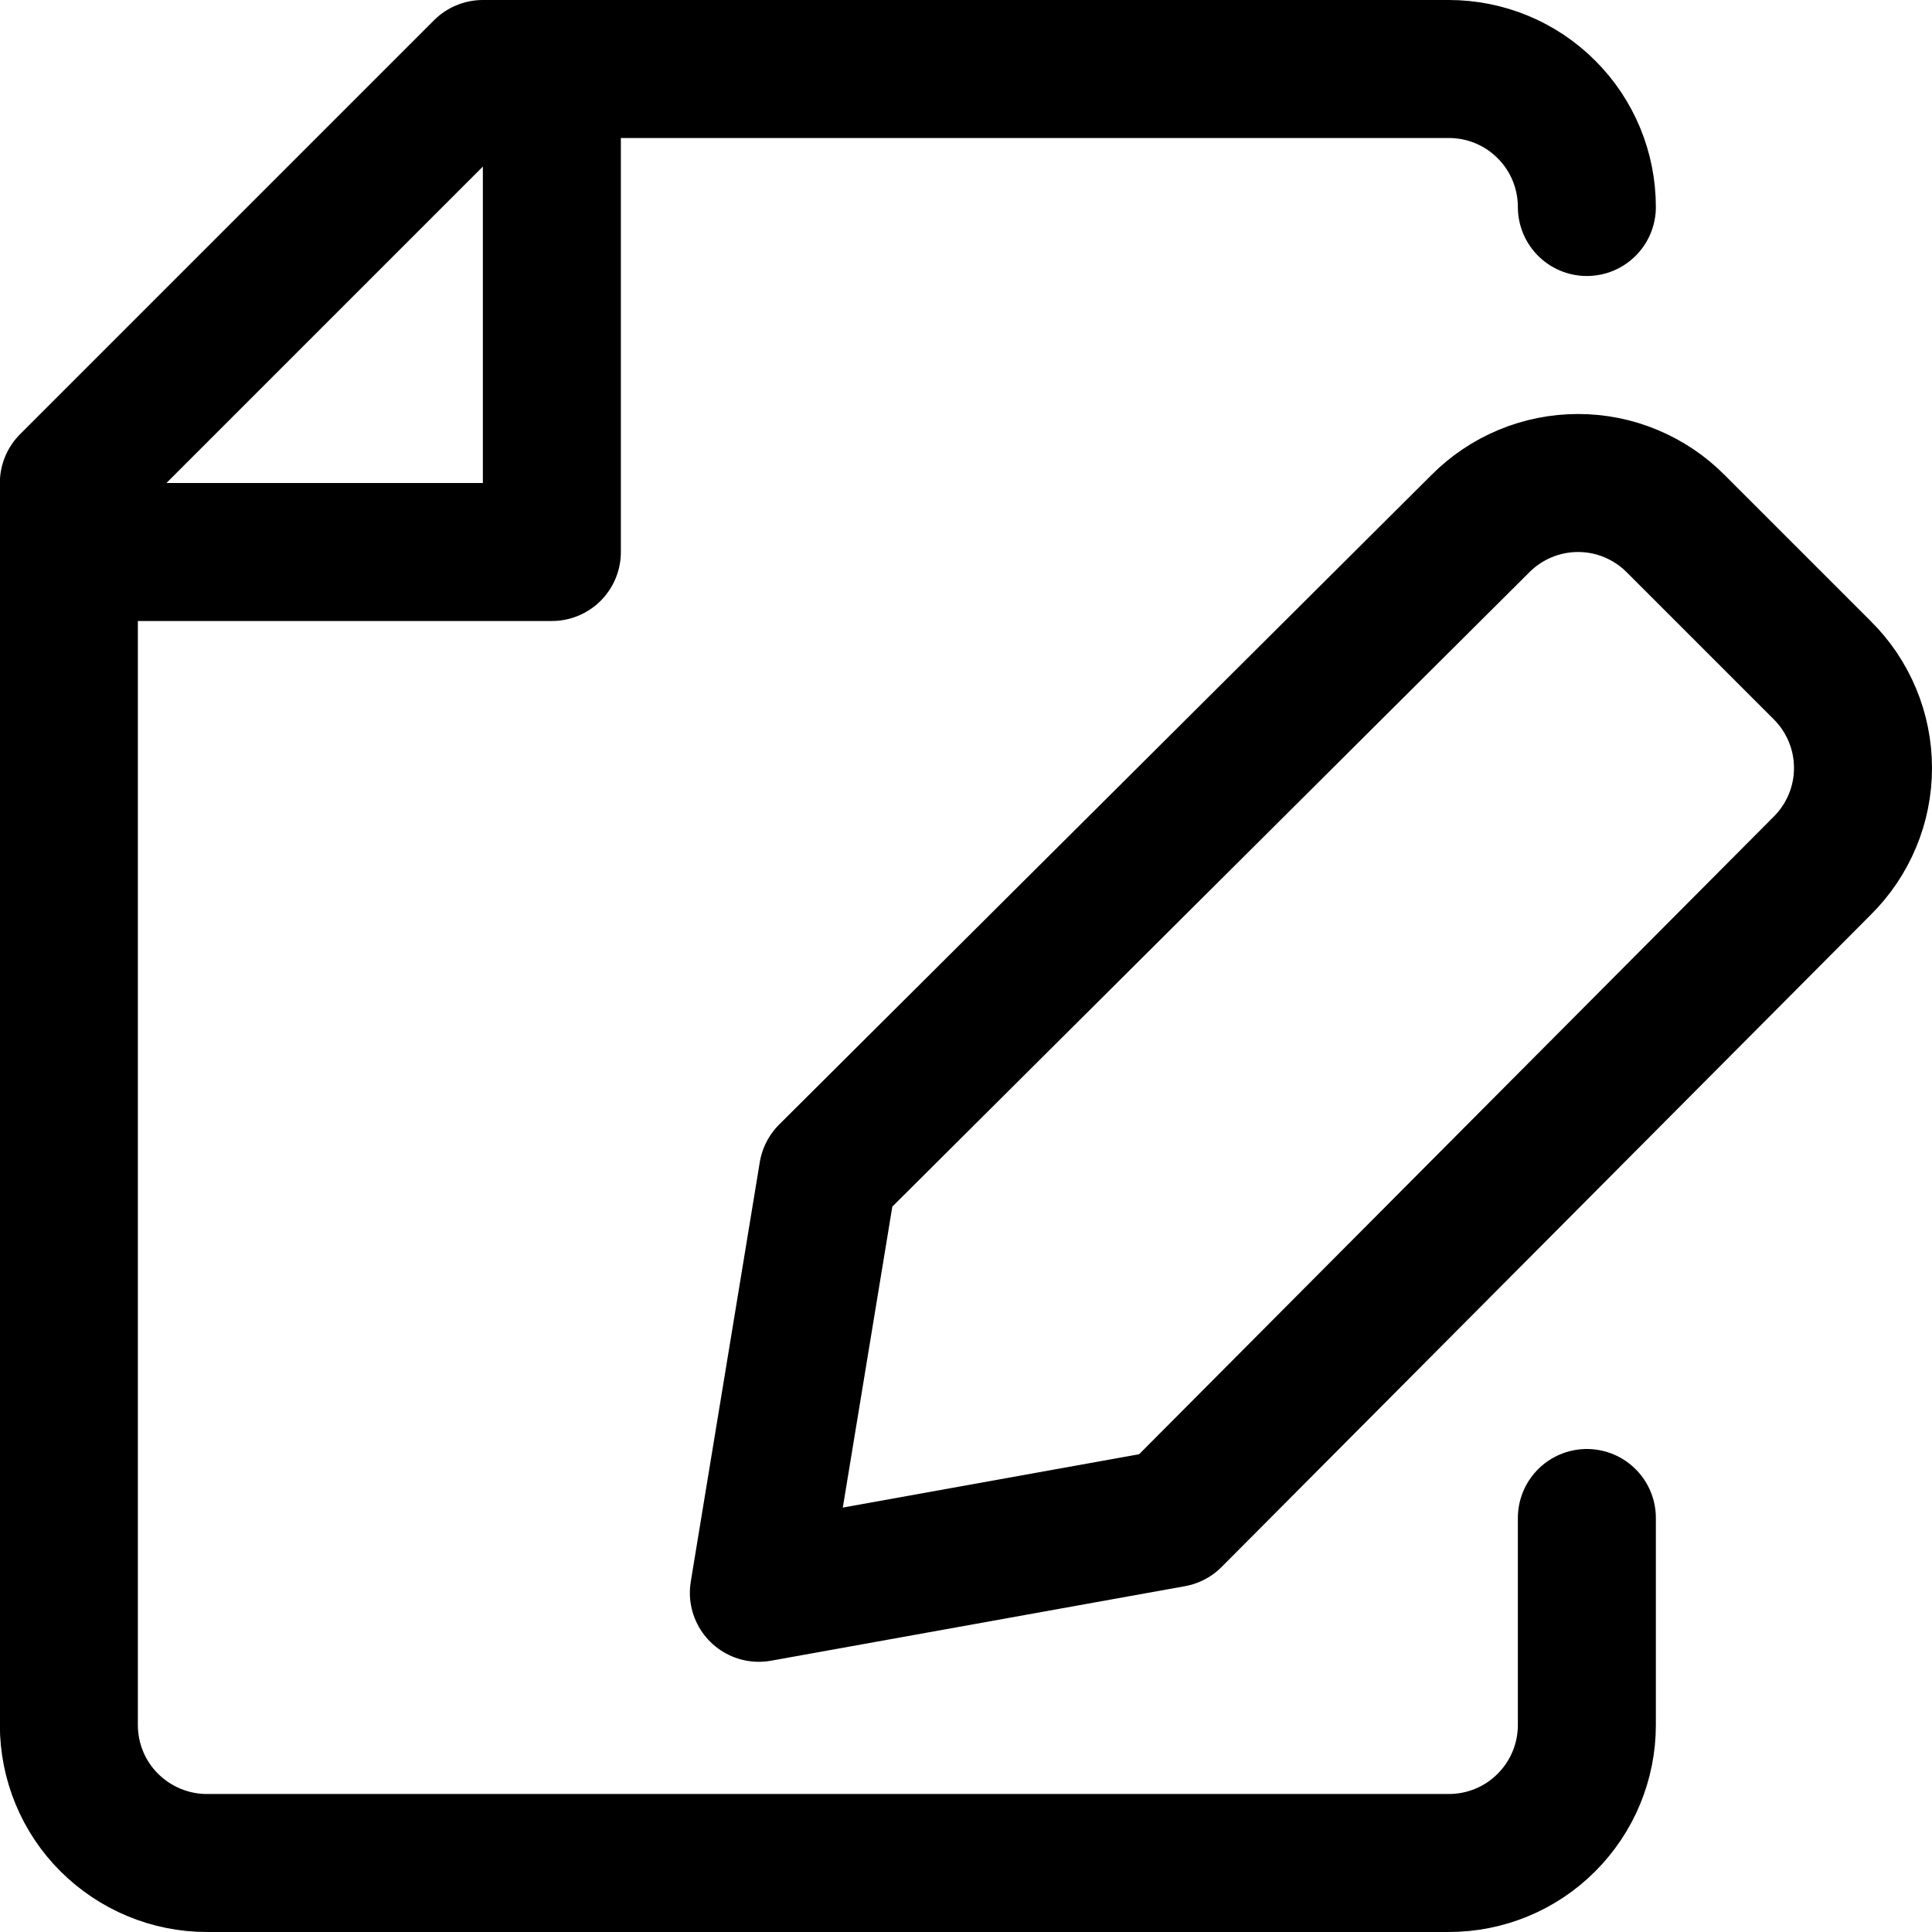 <svg xmlns="http://www.w3.org/2000/svg" fill="none" viewBox="0 0 14 14"><g id="draft"><path id="Vector" stroke="#000000" stroke-linecap="round" stroke-linejoin="round" d="M11.499 1.5c0 -0.265 -0.105 -0.52 -0.293 -0.707C11.019 0.605 10.764 0.5 10.499 0.5L3.499 0.5l-3 3v9c0 0.265 0.105 0.52 0.293 0.707s0.442 0.293 0.707 0.293h9c0.265 0 0.52 -0.105 0.707 -0.293 0.188 -0.188 0.293 -0.442 0.293 -0.707V11" stroke-width="1"></path><path id="Vector_2" stroke="#000000" stroke-linecap="round" stroke-linejoin="round" d="M3.999 0.5 3.999 4H0.499" stroke-width="1"></path><path id="Vector_3" stroke="#000000" stroke-linecap="round" stroke-linejoin="round" d="m8.498 11.002 -2.999 0.54 0.5 -3.039 4.727 -4.707c0.093 -0.094 0.203 -0.168 0.325 -0.219 0.122 -0.051 0.252 -0.077 0.384 -0.077 0.132 0 0.263 0.026 0.384 0.077 0.122 0.051 0.232 0.125 0.325 0.219l1.06 1.06c0.094 0.093 0.168 0.203 0.219 0.325 0.051 0.122 0.077 0.252 0.077 0.384 0 0.132 -0.026 0.263 -0.077 0.384 -0.051 0.122 -0.125 0.232 -0.219 0.325L8.498 11.002Z" stroke-width="1"></path></g></svg>
